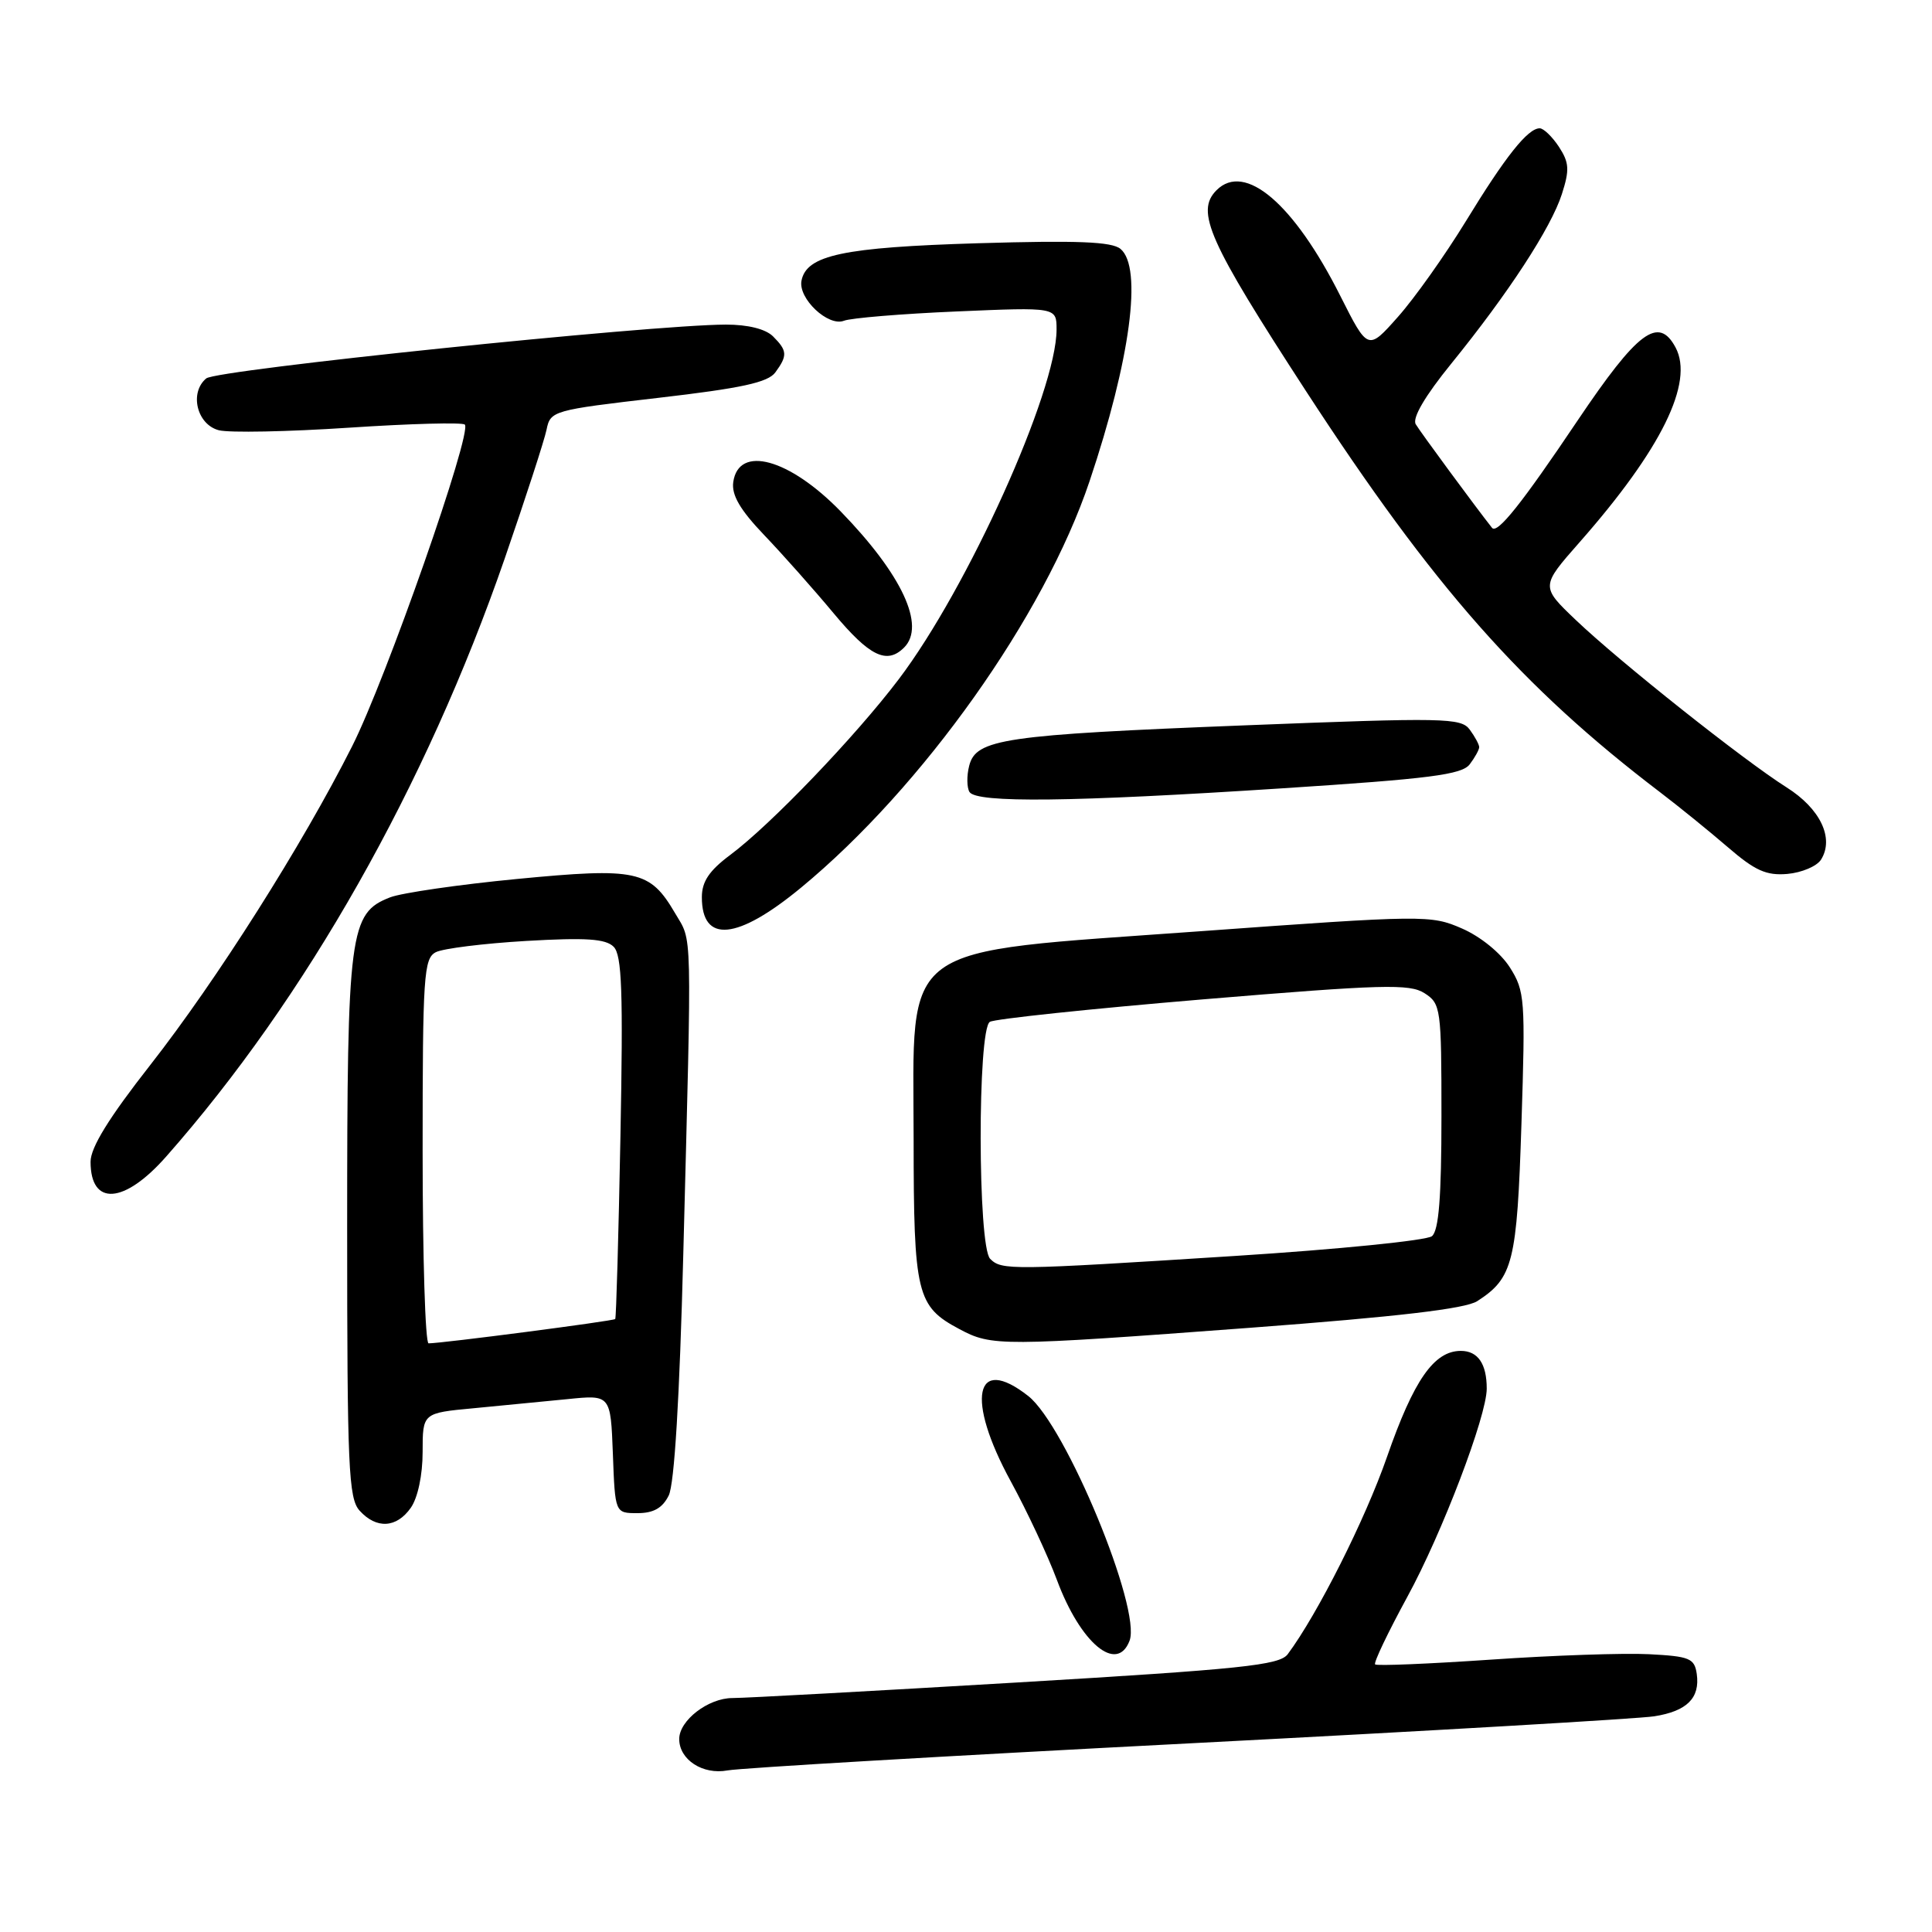 <?xml version="1.0" encoding="UTF-8" standalone="no"?>
<!DOCTYPE svg PUBLIC "-//W3C//DTD SVG 1.1//EN" "http://www.w3.org/Graphics/SVG/1.1/DTD/svg11.dtd" >
<svg xmlns="http://www.w3.org/2000/svg" xmlns:xlink="http://www.w3.org/1999/xlink" version="1.1" viewBox="0 0 256 256">
 <g >
 <path fill="currentColor"
d=" M 157.50 231.01 C 189.40 229.36 217.16 227.74 219.19 227.42 C 223.53 226.74 225.28 225.00 224.83 221.81 C 224.53 219.73 223.89 219.47 218.50 219.19 C 215.20 219.02 205.77 219.34 197.55 219.91 C 189.33 220.47 182.42 220.76 182.21 220.54 C 181.99 220.32 183.92 216.29 186.49 211.57 C 191.09 203.14 197.00 187.63 197.00 184.00 C 197.00 180.71 195.83 179.00 193.57 179.00 C 190.02 179.00 187.33 182.85 183.78 193.06 C 180.89 201.36 174.58 213.89 170.63 219.19 C 169.54 220.65 164.57 221.17 134.74 222.94 C 115.70 224.07 98.74 225.00 97.06 225.00 C 93.85 225.00 90.00 227.96 90.00 230.43 C 90.00 233.17 93.12 235.20 96.40 234.59 C 98.11 234.27 125.60 232.66 157.50 231.01 Z  M 149.67 217.41 C 151.28 213.21 141.22 188.89 136.25 184.98 C 129.16 179.41 127.95 185.34 133.94 196.30 C 136.10 200.26 138.85 206.14 140.05 209.36 C 143.16 217.73 148.00 221.78 149.67 217.41 Z  M 54.44 199.78 C 55.36 198.46 56.00 195.45 56.00 192.39 C 56.00 187.23 56.00 187.23 62.75 186.60 C 66.46 186.25 72.07 185.70 75.21 185.39 C 80.91 184.81 80.91 184.81 81.21 192.66 C 81.50 200.50 81.50 200.50 84.47 200.50 C 86.59 200.50 87.78 199.83 88.61 198.16 C 89.36 196.65 90.05 185.26 90.54 166.16 C 91.68 122.00 91.76 124.94 89.45 121.00 C 86.11 115.30 84.41 114.94 68.49 116.47 C 60.80 117.21 53.24 118.31 51.70 118.90 C 46.31 120.99 46.00 123.37 46.00 162.64 C 46.00 194.46 46.18 198.54 47.65 200.17 C 49.88 202.63 52.55 202.48 54.44 199.78 Z  M 165.75 175.93 C 185.22 174.47 194.17 173.42 195.74 172.41 C 200.49 169.35 201.01 167.27 201.60 148.90 C 202.13 132.40 202.06 131.33 200.06 128.18 C 198.84 126.26 196.16 124.09 193.72 123.03 C 189.60 121.23 188.75 121.24 158.82 123.41 C 118.54 126.33 121.04 124.50 121.06 151.00 C 121.07 171.49 121.46 173.10 127.12 176.11 C 131.43 178.41 132.54 178.41 165.75 175.93 Z  M 22.02 153.25 C 40.54 132.27 56.45 104.15 66.88 74.00 C 69.63 66.03 72.13 58.35 72.42 56.94 C 72.93 54.43 73.25 54.34 87.21 52.72 C 98.25 51.44 101.76 50.68 102.74 49.34 C 104.37 47.11 104.33 46.47 102.43 44.57 C 101.44 43.59 99.11 43.01 96.18 43.01 C 86.21 43.04 28.71 48.99 27.33 50.14 C 25.06 52.03 26.09 56.26 29.00 57.01 C 30.38 57.36 38.14 57.21 46.26 56.67 C 54.38 56.13 61.28 55.95 61.59 56.26 C 62.61 57.28 51.14 90.02 46.65 98.90 C 40.05 111.99 28.70 129.89 19.91 141.12 C 14.43 148.11 12.00 152.05 12.00 153.94 C 12.00 159.86 16.46 159.56 22.02 153.25 Z  M 106.14 117.62 C 122.26 104.32 138.37 81.63 144.37 63.77 C 149.78 47.67 151.42 35.42 148.47 32.98 C 147.32 32.02 142.77 31.84 129.62 32.23 C 111.71 32.77 106.86 33.80 106.20 37.20 C 105.75 39.56 109.74 43.32 111.83 42.50 C 112.75 42.14 119.46 41.58 126.75 41.27 C 140.00 40.70 140.00 40.70 140.00 43.66 C 140.00 51.86 128.23 77.94 119.09 90.00 C 113.33 97.60 102.11 109.30 96.75 113.29 C 93.98 115.36 93.00 116.81 93.00 118.88 C 93.00 125.04 97.69 124.59 106.14 117.62 Z  M 241.30 113.90 C 243.07 111.07 241.20 107.15 236.73 104.33 C 231.06 100.75 214.63 87.71 208.82 82.17 C 204.14 77.71 204.14 77.71 209.32 71.83 C 220.13 59.55 224.50 50.68 222.02 46.04 C 219.76 41.82 217.01 43.88 209.04 55.72 C 201.63 66.75 198.39 70.81 197.70 69.94 C 195.51 67.17 188.17 57.20 187.59 56.21 C 187.11 55.39 188.82 52.47 192.28 48.21 C 199.86 38.87 205.53 30.18 206.96 25.71 C 207.99 22.50 207.93 21.55 206.57 19.46 C 205.68 18.11 204.53 17.00 204.02 17.00 C 202.44 17.00 199.47 20.74 194.23 29.32 C 191.47 33.82 187.43 39.52 185.24 41.98 C 181.26 46.47 181.26 46.47 177.60 39.21 C 171.45 26.99 164.96 21.44 161.20 25.20 C 158.38 28.02 160.12 31.93 173.05 51.82 C 189.96 77.81 201.63 91.02 220.00 105.00 C 222.47 106.88 226.50 110.15 228.95 112.26 C 232.55 115.37 234.05 116.04 236.84 115.80 C 238.74 115.63 240.75 114.78 241.30 113.90 Z  M 169.86 104.46 C 189.49 103.19 193.71 102.65 194.75 101.27 C 195.44 100.36 196.00 99.34 196.00 99.00 C 196.00 98.66 195.44 97.62 194.75 96.68 C 193.59 95.11 191.43 95.07 165.00 96.11 C 132.99 97.37 129.31 97.91 128.42 101.48 C 128.08 102.80 128.11 104.36 128.46 104.94 C 129.38 106.42 142.04 106.27 169.86 104.46 Z  M 119.80 85.80 C 122.68 82.92 119.53 76.15 111.41 67.78 C 104.59 60.76 97.87 58.91 97.16 63.88 C 96.92 65.59 98.06 67.55 101.24 70.88 C 103.67 73.42 107.82 78.09 110.45 81.25 C 115.22 86.97 117.51 88.09 119.80 85.80 Z  M 56.00 152.54 C 56.00 129.29 56.15 126.99 57.75 126.17 C 58.71 125.68 64.10 125.01 69.72 124.68 C 77.64 124.22 80.25 124.39 81.31 125.45 C 82.41 126.55 82.58 131.40 82.21 150.66 C 81.96 163.77 81.65 174.63 81.52 174.78 C 81.29 175.04 58.55 178.00 56.79 178.00 C 56.35 178.00 56.00 166.54 56.00 152.54 Z  M 131.20 166.80 C 129.55 165.15 129.51 136.42 131.16 135.40 C 131.80 135.01 144.51 133.67 159.41 132.42 C 183.19 130.44 186.78 130.34 188.75 131.60 C 190.92 132.99 191.00 133.59 191.00 147.90 C 191.00 158.61 190.65 163.05 189.74 163.80 C 189.05 164.37 177.30 165.55 163.63 166.42 C 133.82 168.32 132.73 168.33 131.20 166.80 Z "/>
</g>
</svg>